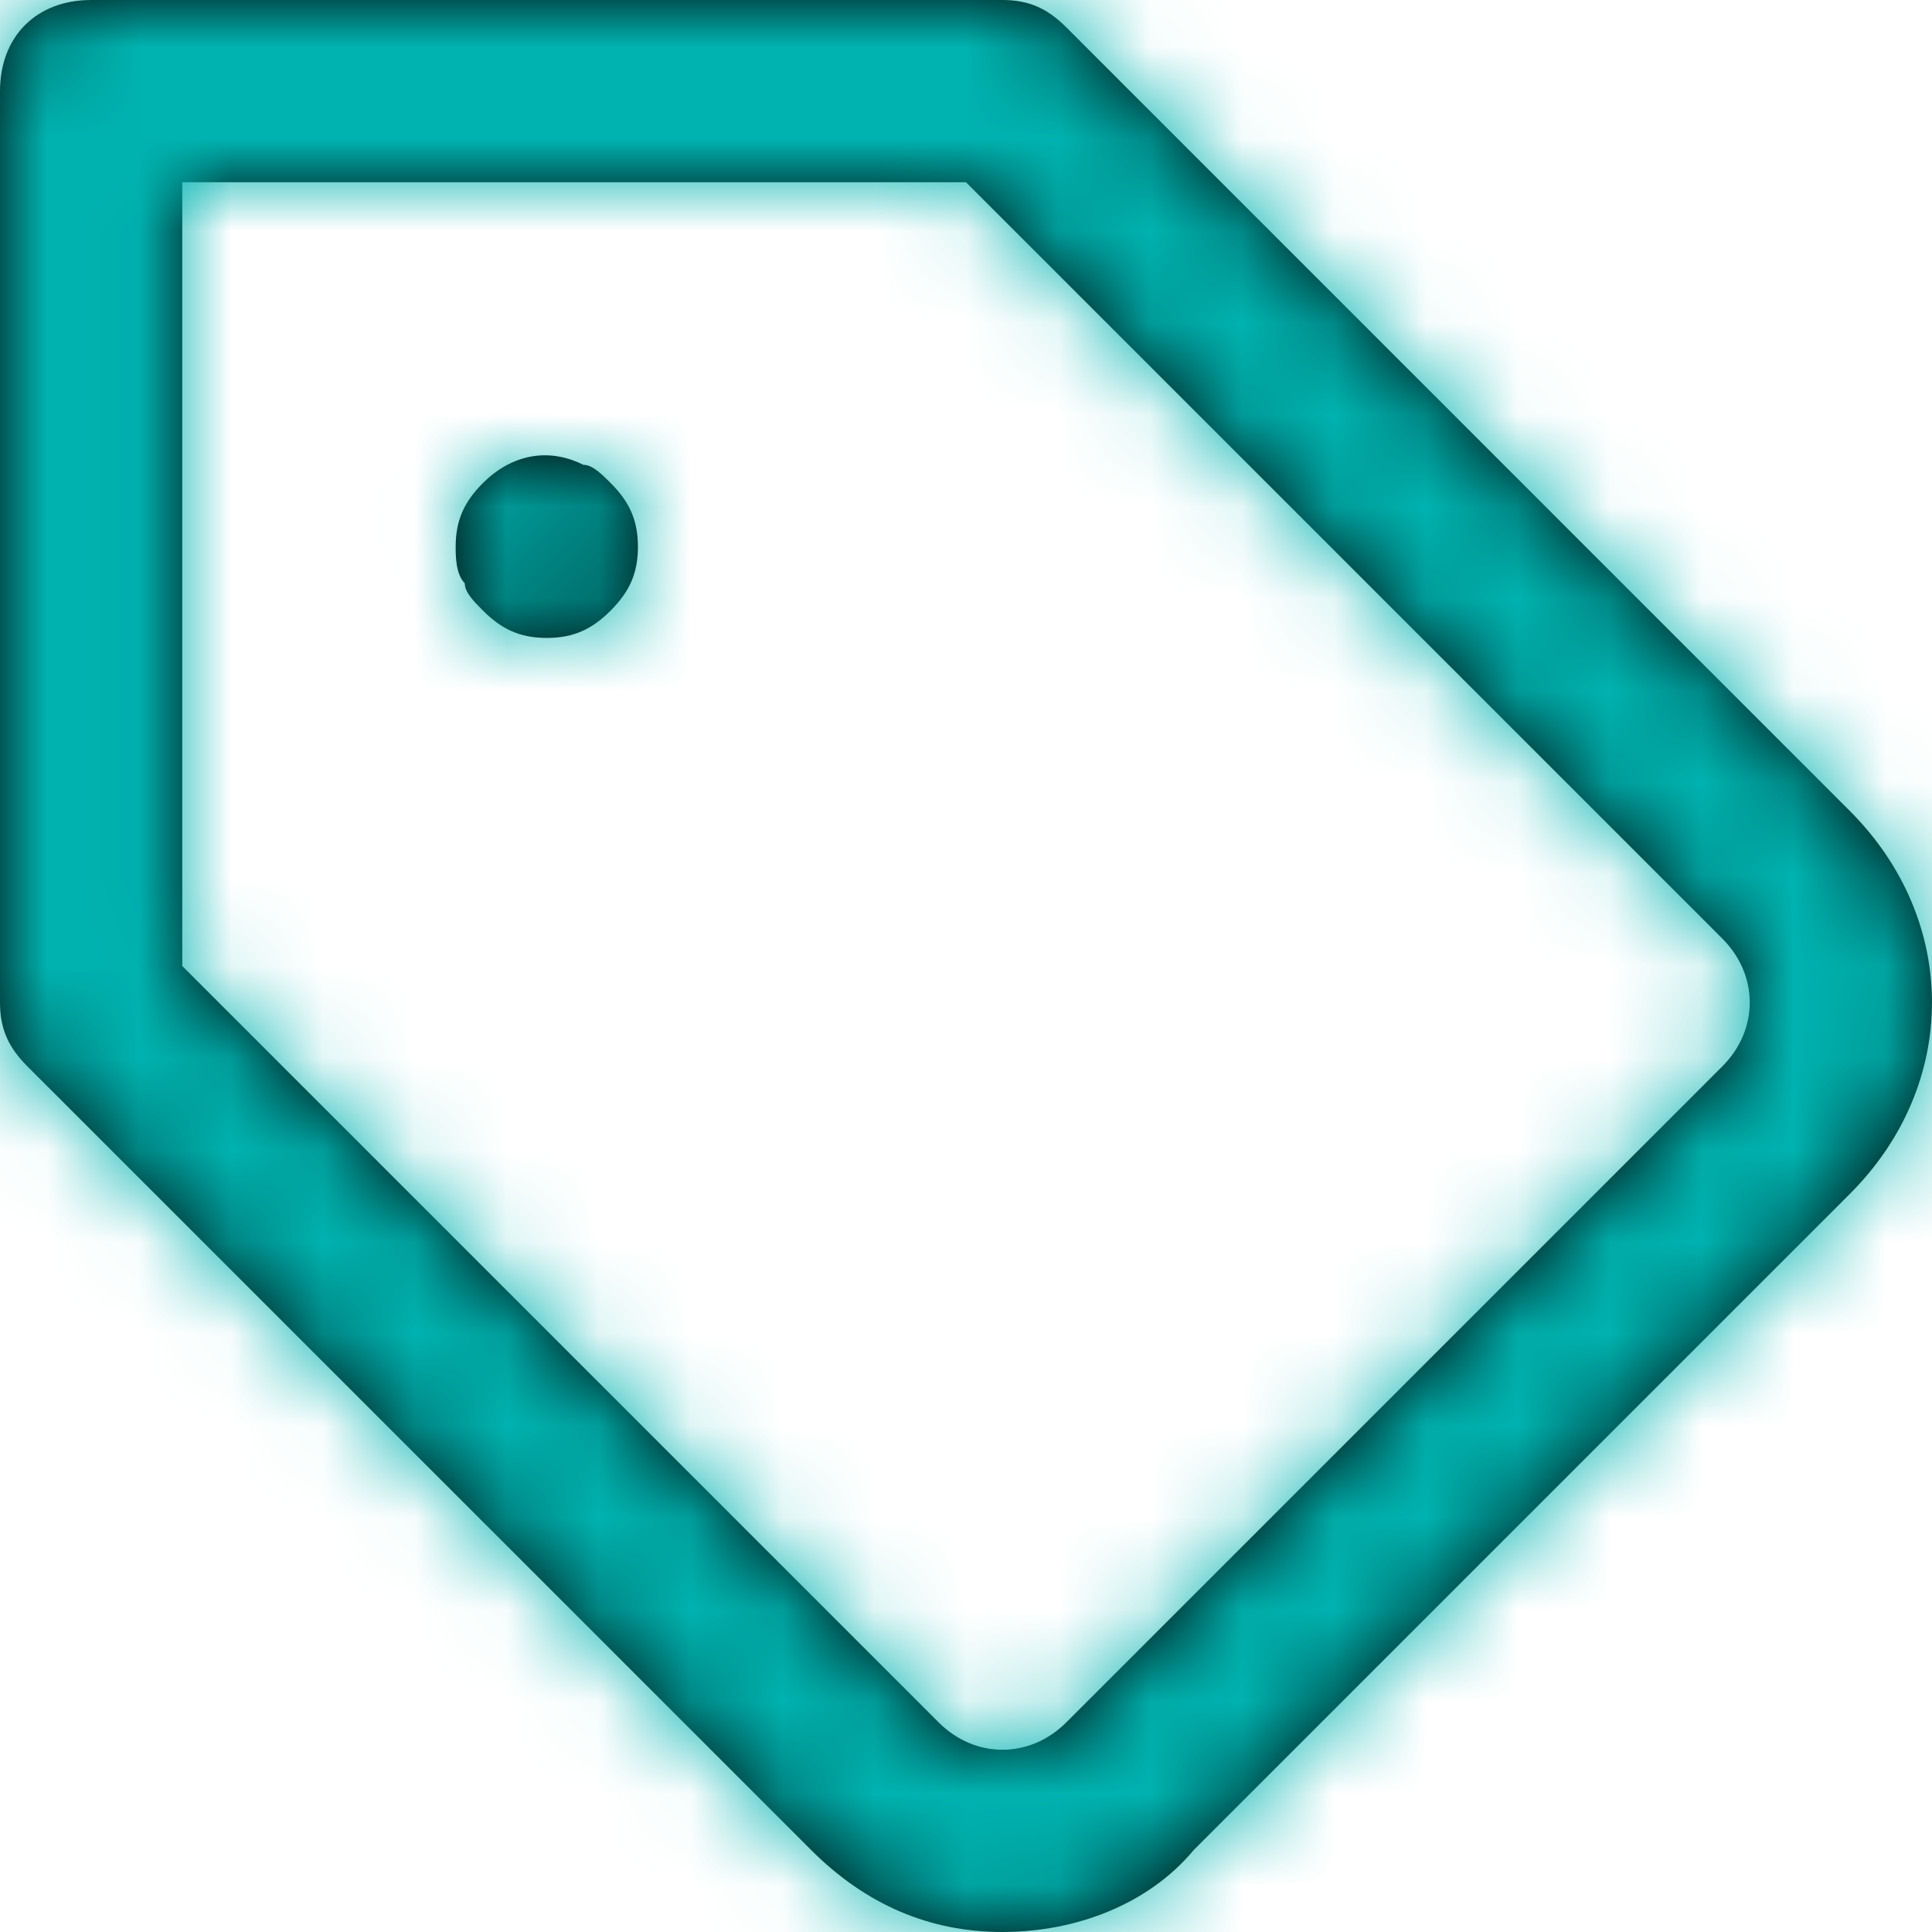 <?xml version="1.0" encoding="UTF-8"?>
<svg width="21px" height="21px" viewBox="0 0 21 21" version="1.1" xmlns="http://www.w3.org/2000/svg" xmlns:xlink="http://www.w3.org/1999/xlink">
    <title>icon / tag</title>
    <defs>
        <path d="M20.108,8.816 L11.59,0.297 C11.392,0.099 11.193,0 10.896,0 L0.991,0 C0.396,0 0,0.396 0,0.991 L0,10.896 C0,11.193 0.099,11.392 0.297,11.59 L8.816,20.108 C9.41,20.703 10.104,21 10.896,21 C10.896,21 10.896,21 10.896,21 C11.689,21 12.481,20.703 12.976,20.108 L20.108,12.976 C20.108,12.976 20.108,12.976 20.108,12.976 C21.297,11.788 21.297,10.005 20.108,8.816 Z M18.722,11.59 L11.59,18.722 C11.193,19.118 10.599,19.118 10.203,18.722 L1.981,10.5 L1.981,1.981 L10.5,1.981 L18.722,10.203 C19.118,10.599 19.118,11.193 18.722,11.59 Z M6.637,5.25 C6.835,5.448 6.934,5.646 6.934,5.943 C6.934,6.241 6.835,6.439 6.637,6.637 C6.439,6.835 6.241,6.934 5.943,6.934 C5.646,6.934 5.448,6.835 5.25,6.637 C5.151,6.538 5.052,6.439 5.052,6.34 C4.953,6.241 4.953,6.042 4.953,5.943 C4.953,5.646 5.052,5.448 5.25,5.25 C5.547,4.953 5.943,4.854 6.34,5.052 C6.439,5.052 6.538,5.151 6.637,5.25 Z" id="path-1"></path>
    </defs>
    <g id="REX-Admin-desktop" stroke="none" stroke-width="1" fill="none" fill-rule="evenodd">
        <g id="01.1.-Manage-Users" transform="translate(-30, -256)">
            <g id="menu-left" transform="translate(20, 130)">
                <g id="icon-/-tag" transform="translate(10, 126)">
                    <mask id="mask-2" fill="white">
                        <use xlink:href="#path-1"></use>
                    </mask>
                    <use id="Mask" fill="#000000" fill-rule="nonzero" xlink:href="#path-1"></use>
                    <g id="Icon-Color" mask="url(#mask-2)" fill="#00b3b0">
                        <g transform="translate(-2, -2)" id="Shape">
                            <rect x="0" y="0" width="24" height="24"></rect>
                        </g>
                    </g>
                </g>
            </g>
        </g>
    </g>
</svg>
